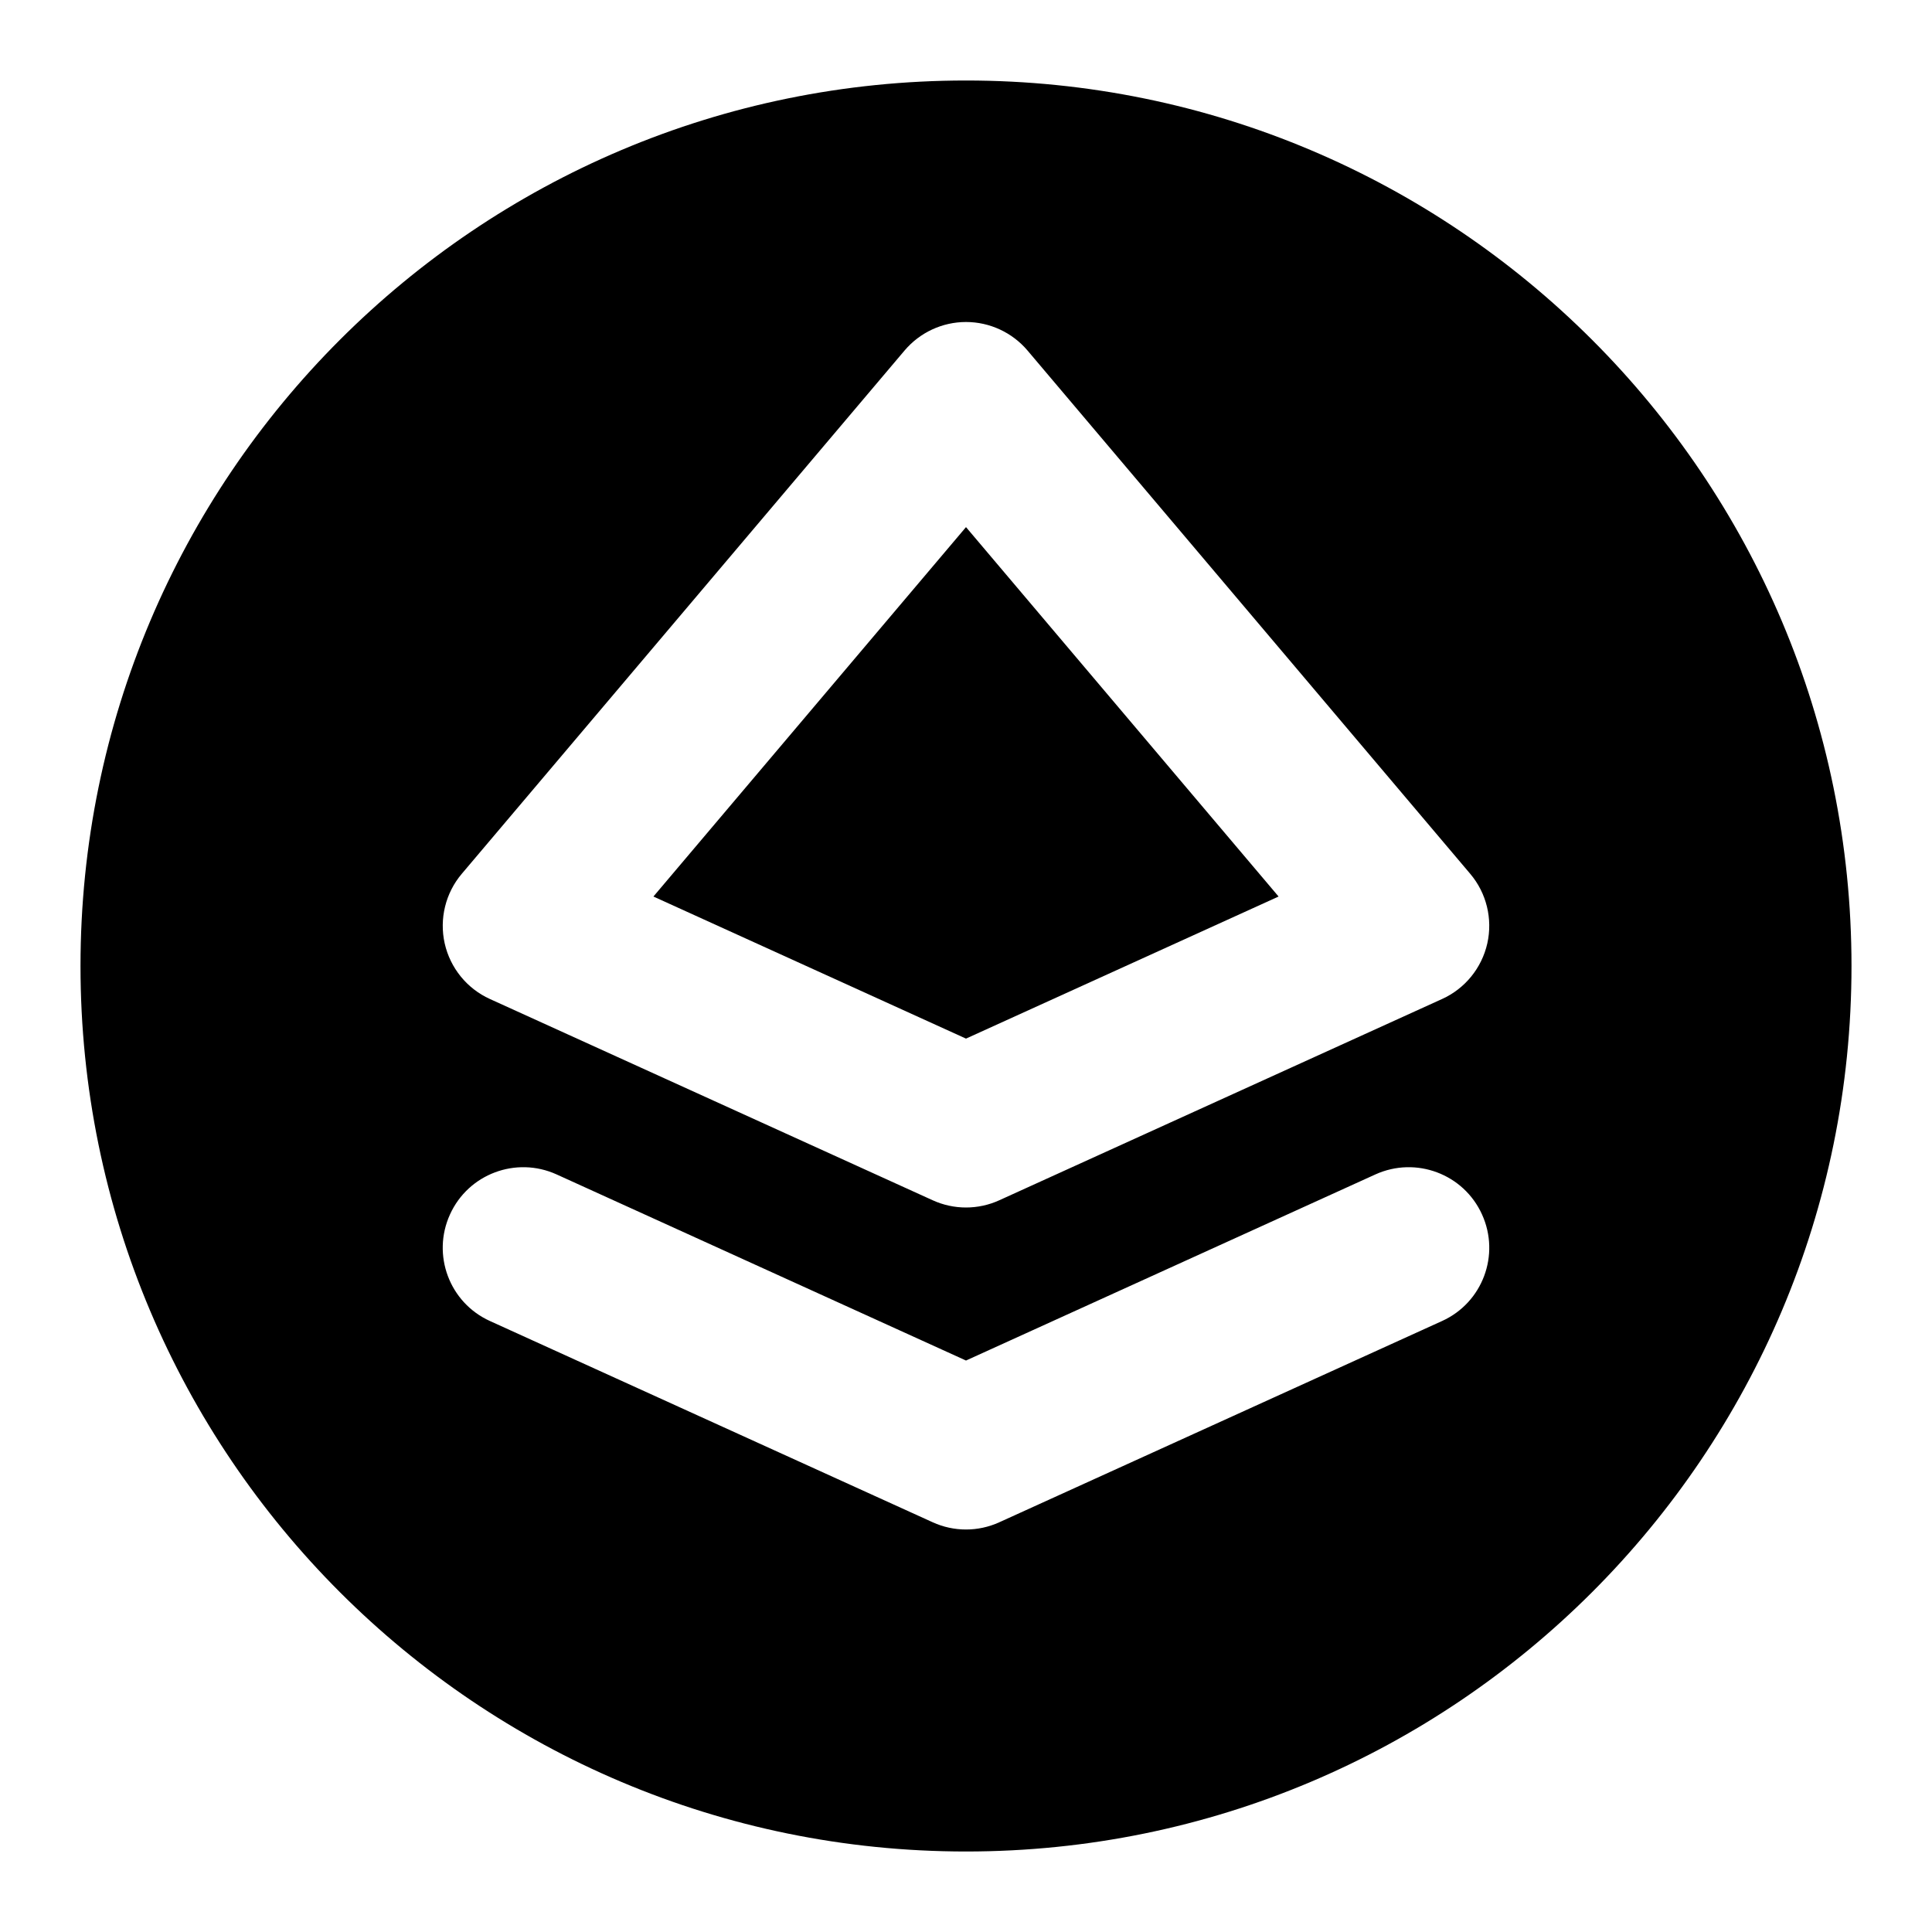 <svg width="24" height="24" viewBox="0 0 24 24" fill="none" xmlns="http://www.w3.org/2000/svg">
<path d="M8.117 11.137L12 12.902L15.883 11.137L12 6.548L8.117 11.137Z" fill="currentColor"/>
<path fill-rule="evenodd" clip-rule="evenodd" d="M12 1C5.925 1 1 5.925 1 12C1 18.075 5.925 23 12 23C18.075 23 23 18.075 23 12C23 5.925 18.075 1 12 1ZM12 4C12.294 4 12.574 4.13 12.764 4.354L18.263 10.854C18.466 11.093 18.544 11.414 18.476 11.719C18.407 12.025 18.199 12.281 17.914 12.41L12.414 14.91C12.151 15.03 11.849 15.03 11.586 14.91L6.086 12.41C5.801 12.281 5.593 12.025 5.524 11.719C5.456 11.414 5.534 11.093 5.737 10.854L11.237 4.354C11.427 4.13 11.706 4 12 4ZM5.59 15.086C5.818 14.583 6.411 14.361 6.914 14.589L12 16.901L17.086 14.589C17.589 14.361 18.182 14.583 18.41 15.086C18.639 15.589 18.417 16.182 17.914 16.41L12.414 18.91C12.151 19.03 11.849 19.03 11.586 18.91L6.086 16.41C5.583 16.182 5.361 15.589 5.59 15.086Z" fill="currentColor"/>
</svg>
